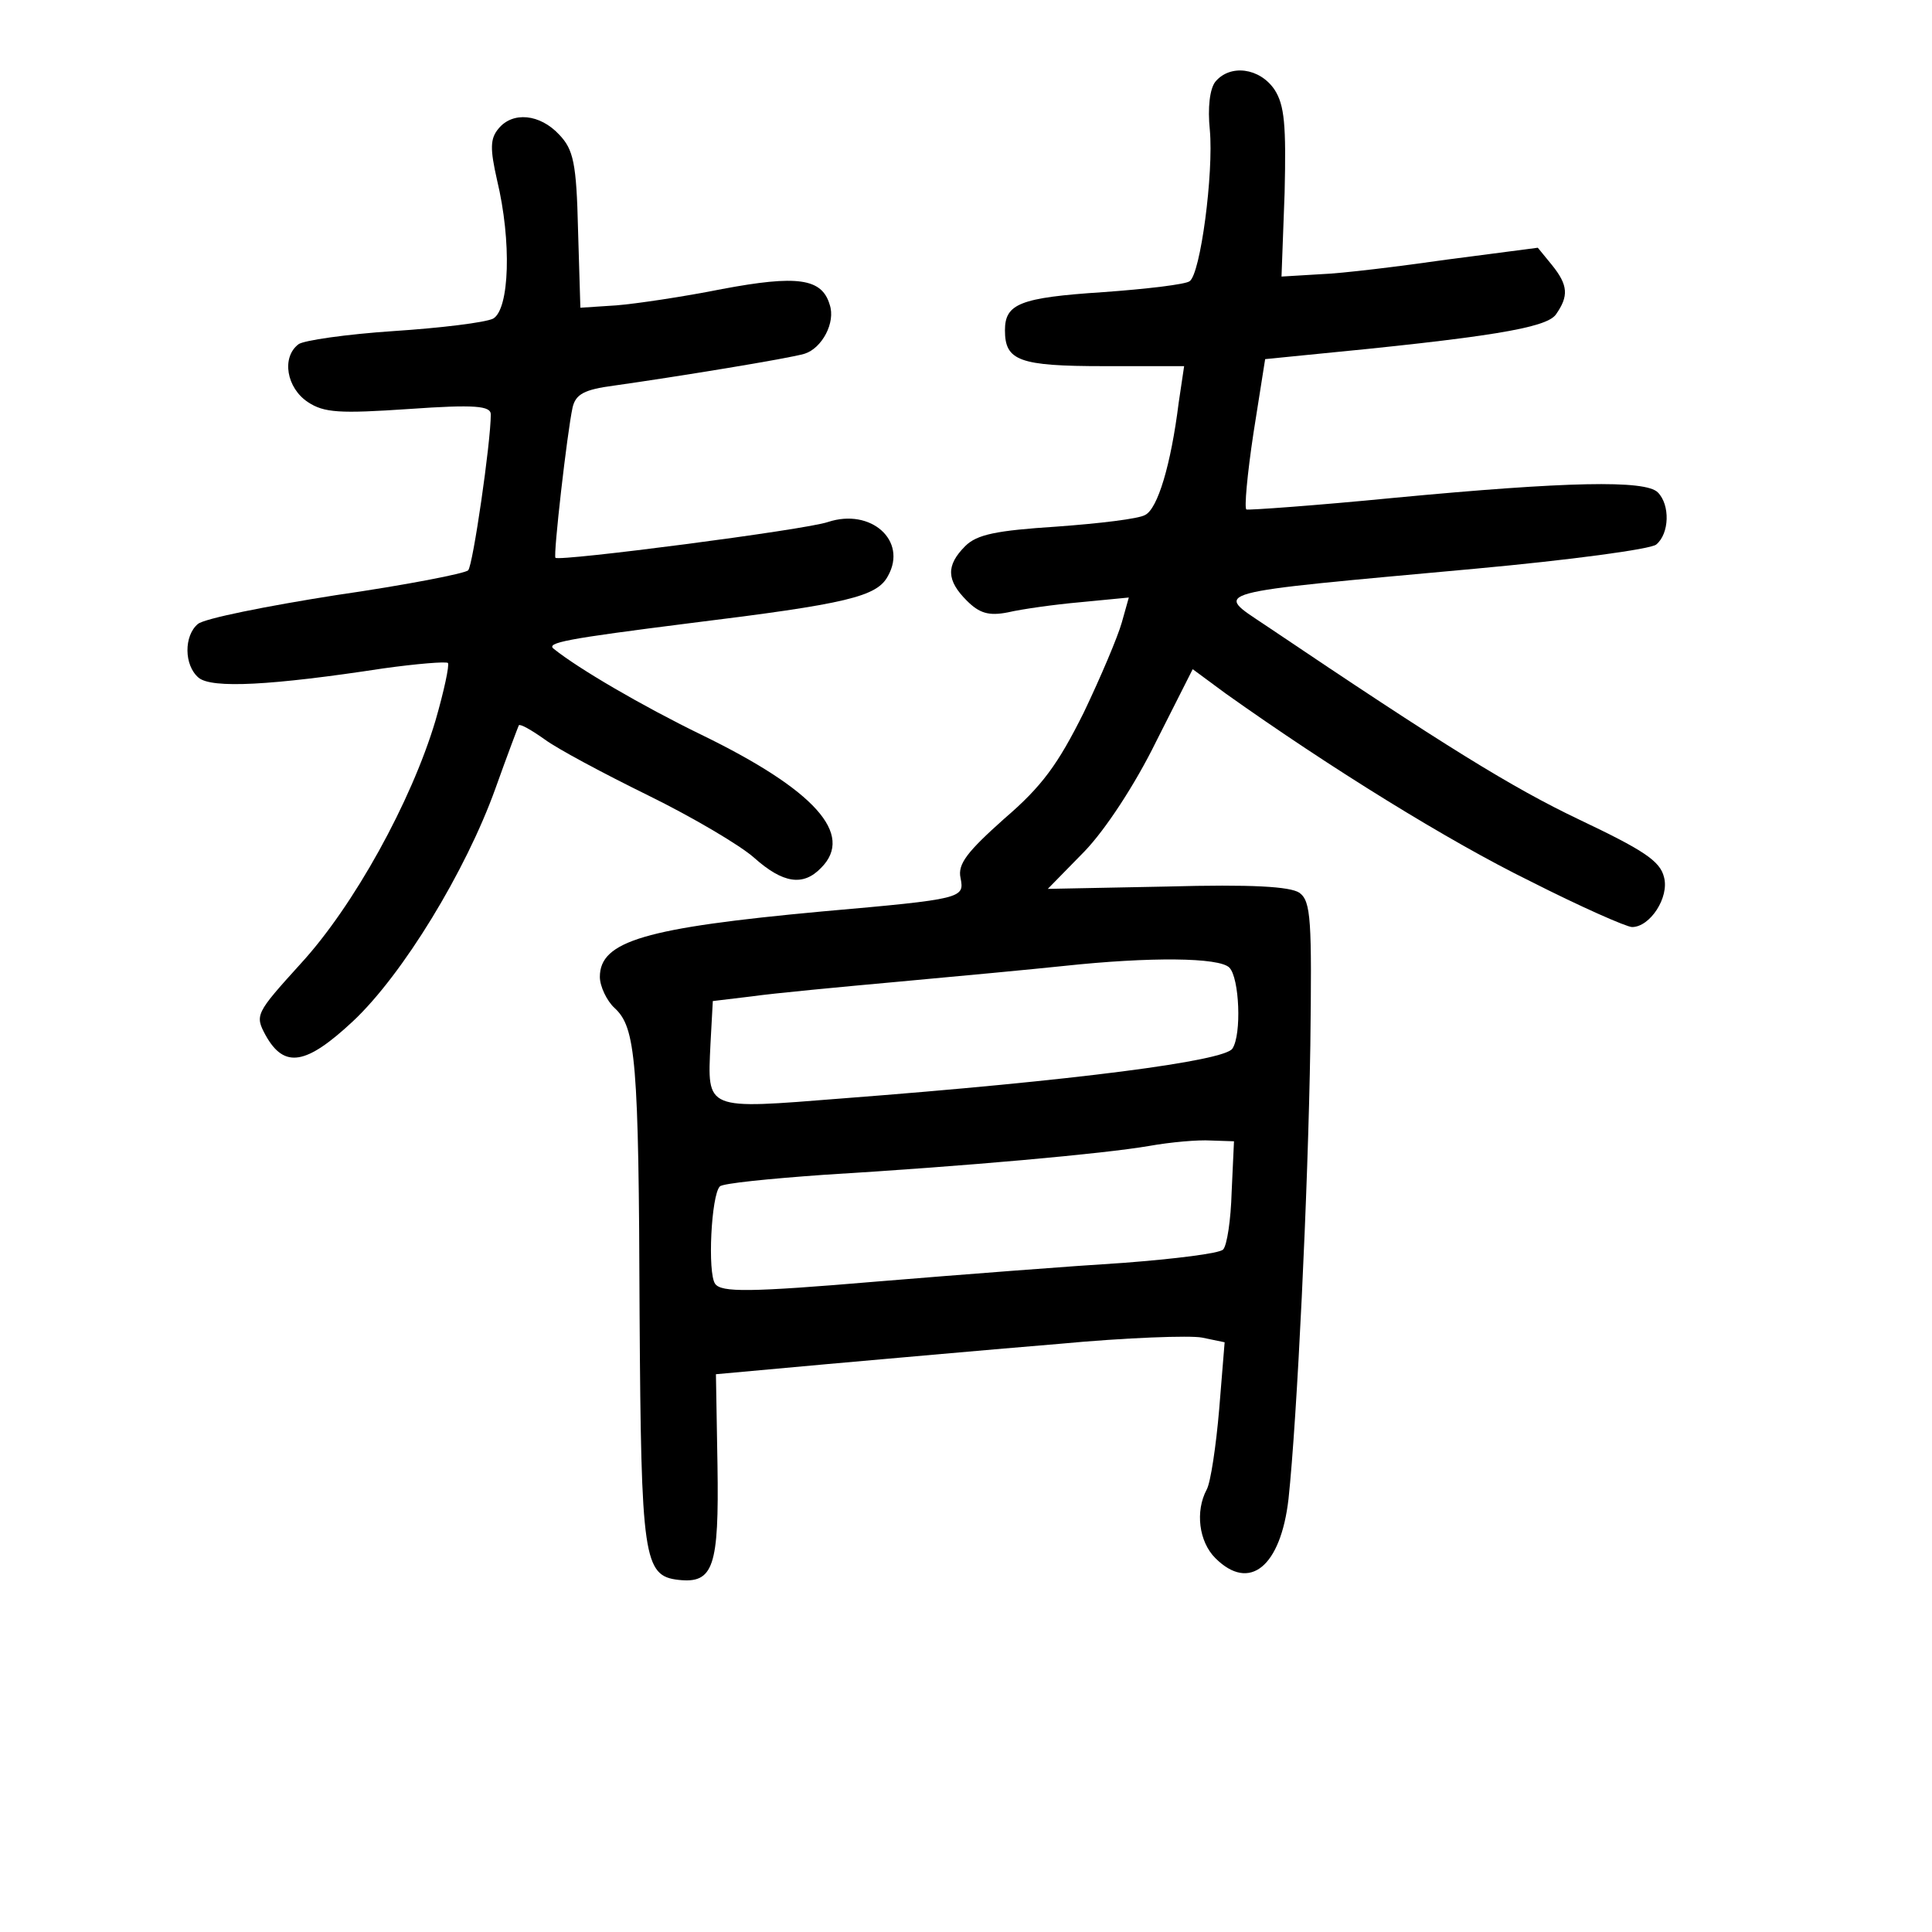 <?xml version="1.0" standalone="no"?>
<!DOCTYPE svg PUBLIC "-//W3C//DTD SVG 20010904//EN"
 "http://www.w3.org/TR/2001/REC-SVG-20010904/DTD/svg10.dtd">
<svg version="1.0" xmlns="http://www.w3.org/2000/svg"
 width="248pt" height="248pt" viewBox="0 0 248 248"
 preserveAspectRatio="xMidYMid meet">
<g transform="translate(0,248) scale(0.1,-0.1)"
fill="#000000" stroke="none">
<path d="M1560 2375 c-7 -9 -10 -33 -7 -62 5 -55 -12 -185 -26 -194 -5 -4 -55
-10 -111 -14 -107 -7 -126 -15 -126 -49 0 -39 18 -46 127 -46 l103 0 -7 -47
c-10 -80 -27 -136 -43 -144 -8 -5 -59 -11 -114 -15 -77 -5 -102 -10 -117 -25
-25 -25 -24 -44 2 -70 16 -16 28 -20 53 -15 17 4 59 10 93 13 l62 6 -9 -32
c-5 -18 -27 -70 -49 -116 -33 -66 -53 -94 -102 -136 -47 -42 -60 -58 -56 -76
5 -26 4 -27 -178 -43 -227 -21 -285 -38 -285 -84 0 -12 9 -31 19 -40 27 -25
31 -66 32 -393 2 -313 5 -336 50 -341 45 -5 52 17 50 147 l-2 117 143 13 c79
7 213 19 298 26 85 8 168 11 183 8 l29 -6 -7 -86 c-4 -47 -11 -94 -16 -103
-15 -28 -10 -67 11 -88 44 -44 84 -11 94 76 11 103 25 393 28 582 2 161 1 185
-14 196 -12 8 -61 11 -170 8 l-153 -3 47 48 c27 28 65 86 92 141 l47 93 42
-31 c135 -96 287 -190 391 -241 65 -33 124 -59 131 -59 23 0 48 38 41 64 -5
21 -27 35 -109 74 -86 41 -172 94 -402 249 -67 45 -80 41 269 73 120 11 225
25 232 31 17 14 18 51 2 67 -16 16 -116 14 -338 -7 -102 -10 -187 -16 -190
-15 -3 1 1 45 9 98 l15 95 50 5 c239 23 310 35 323 52 17 24 16 38 -5 64 l-18
22 -115 -15 c-63 -9 -136 -18 -164 -19 l-50 -3 4 108 c2 86 0 112 -13 132 -19
28 -57 33 -76 10z m18 -1137 c13 -13 16 -86 4 -104 -10 -16 -201 -41 -501 -64
-177 -14 -173 -16 -169 70 l3 55 50 6 c28 4 113 12 190 19 77 7 172 16 210 20
112 12 200 11 213 -2z m3 -288 c-1 -36 -6 -69 -11 -74 -5 -5 -62 -12 -127 -17
-65 -4 -208 -15 -317 -24 -165 -14 -200 -14 -208 -3 -10 14 -5 114 6 125 3 4
64 10 134 15 182 11 359 27 417 37 28 5 63 8 79 7 l30 -1 -3 -65z"/>
<path d="M640 2315 c-11 -13 -11 -26 -2 -66 19 -79 16 -166 -5 -178 -10 -5
-67 -12 -128 -16 -60 -4 -116 -12 -122 -17 -22 -17 -15 -56 12 -74 21 -14 41
-15 130 -9 85 6 105 4 105 -7 0 -36 -23 -194 -29 -200 -3 -4 -80 -19 -170 -32
-89 -14 -169 -30 -177 -37 -18 -15 -18 -53 1 -69 17 -14 93 -10 237 12 43 6
80 9 83 7 2 -3 -5 -36 -16 -74 -31 -104 -105 -238 -173 -312 -58 -64 -59 -66
-45 -92 24 -43 52 -38 112 18 64 60 145 193 183 299 15 42 29 79 30 81 2 2 16
-6 33 -18 16 -12 76 -44 133 -72 57 -28 118 -64 136 -80 37 -33 63 -37 86 -13
43 43 -8 100 -154 171 -76 37 -158 85 -189 110 -11 8 16 13 174 33 203 25 241
34 255 61 25 45 -22 87 -77 69 -28 -10 -345 -51 -350 -46 -3 3 15 161 22 193
4 17 15 23 53 28 78 11 226 35 245 41 22 7 40 40 32 63 -10 34 -42 38 -138 20
-50 -10 -111 -19 -136 -21 l-46 -3 -3 100 c-2 86 -6 103 -24 122 -25 27 -60
30 -78 8z"/>
</g>
</svg>
